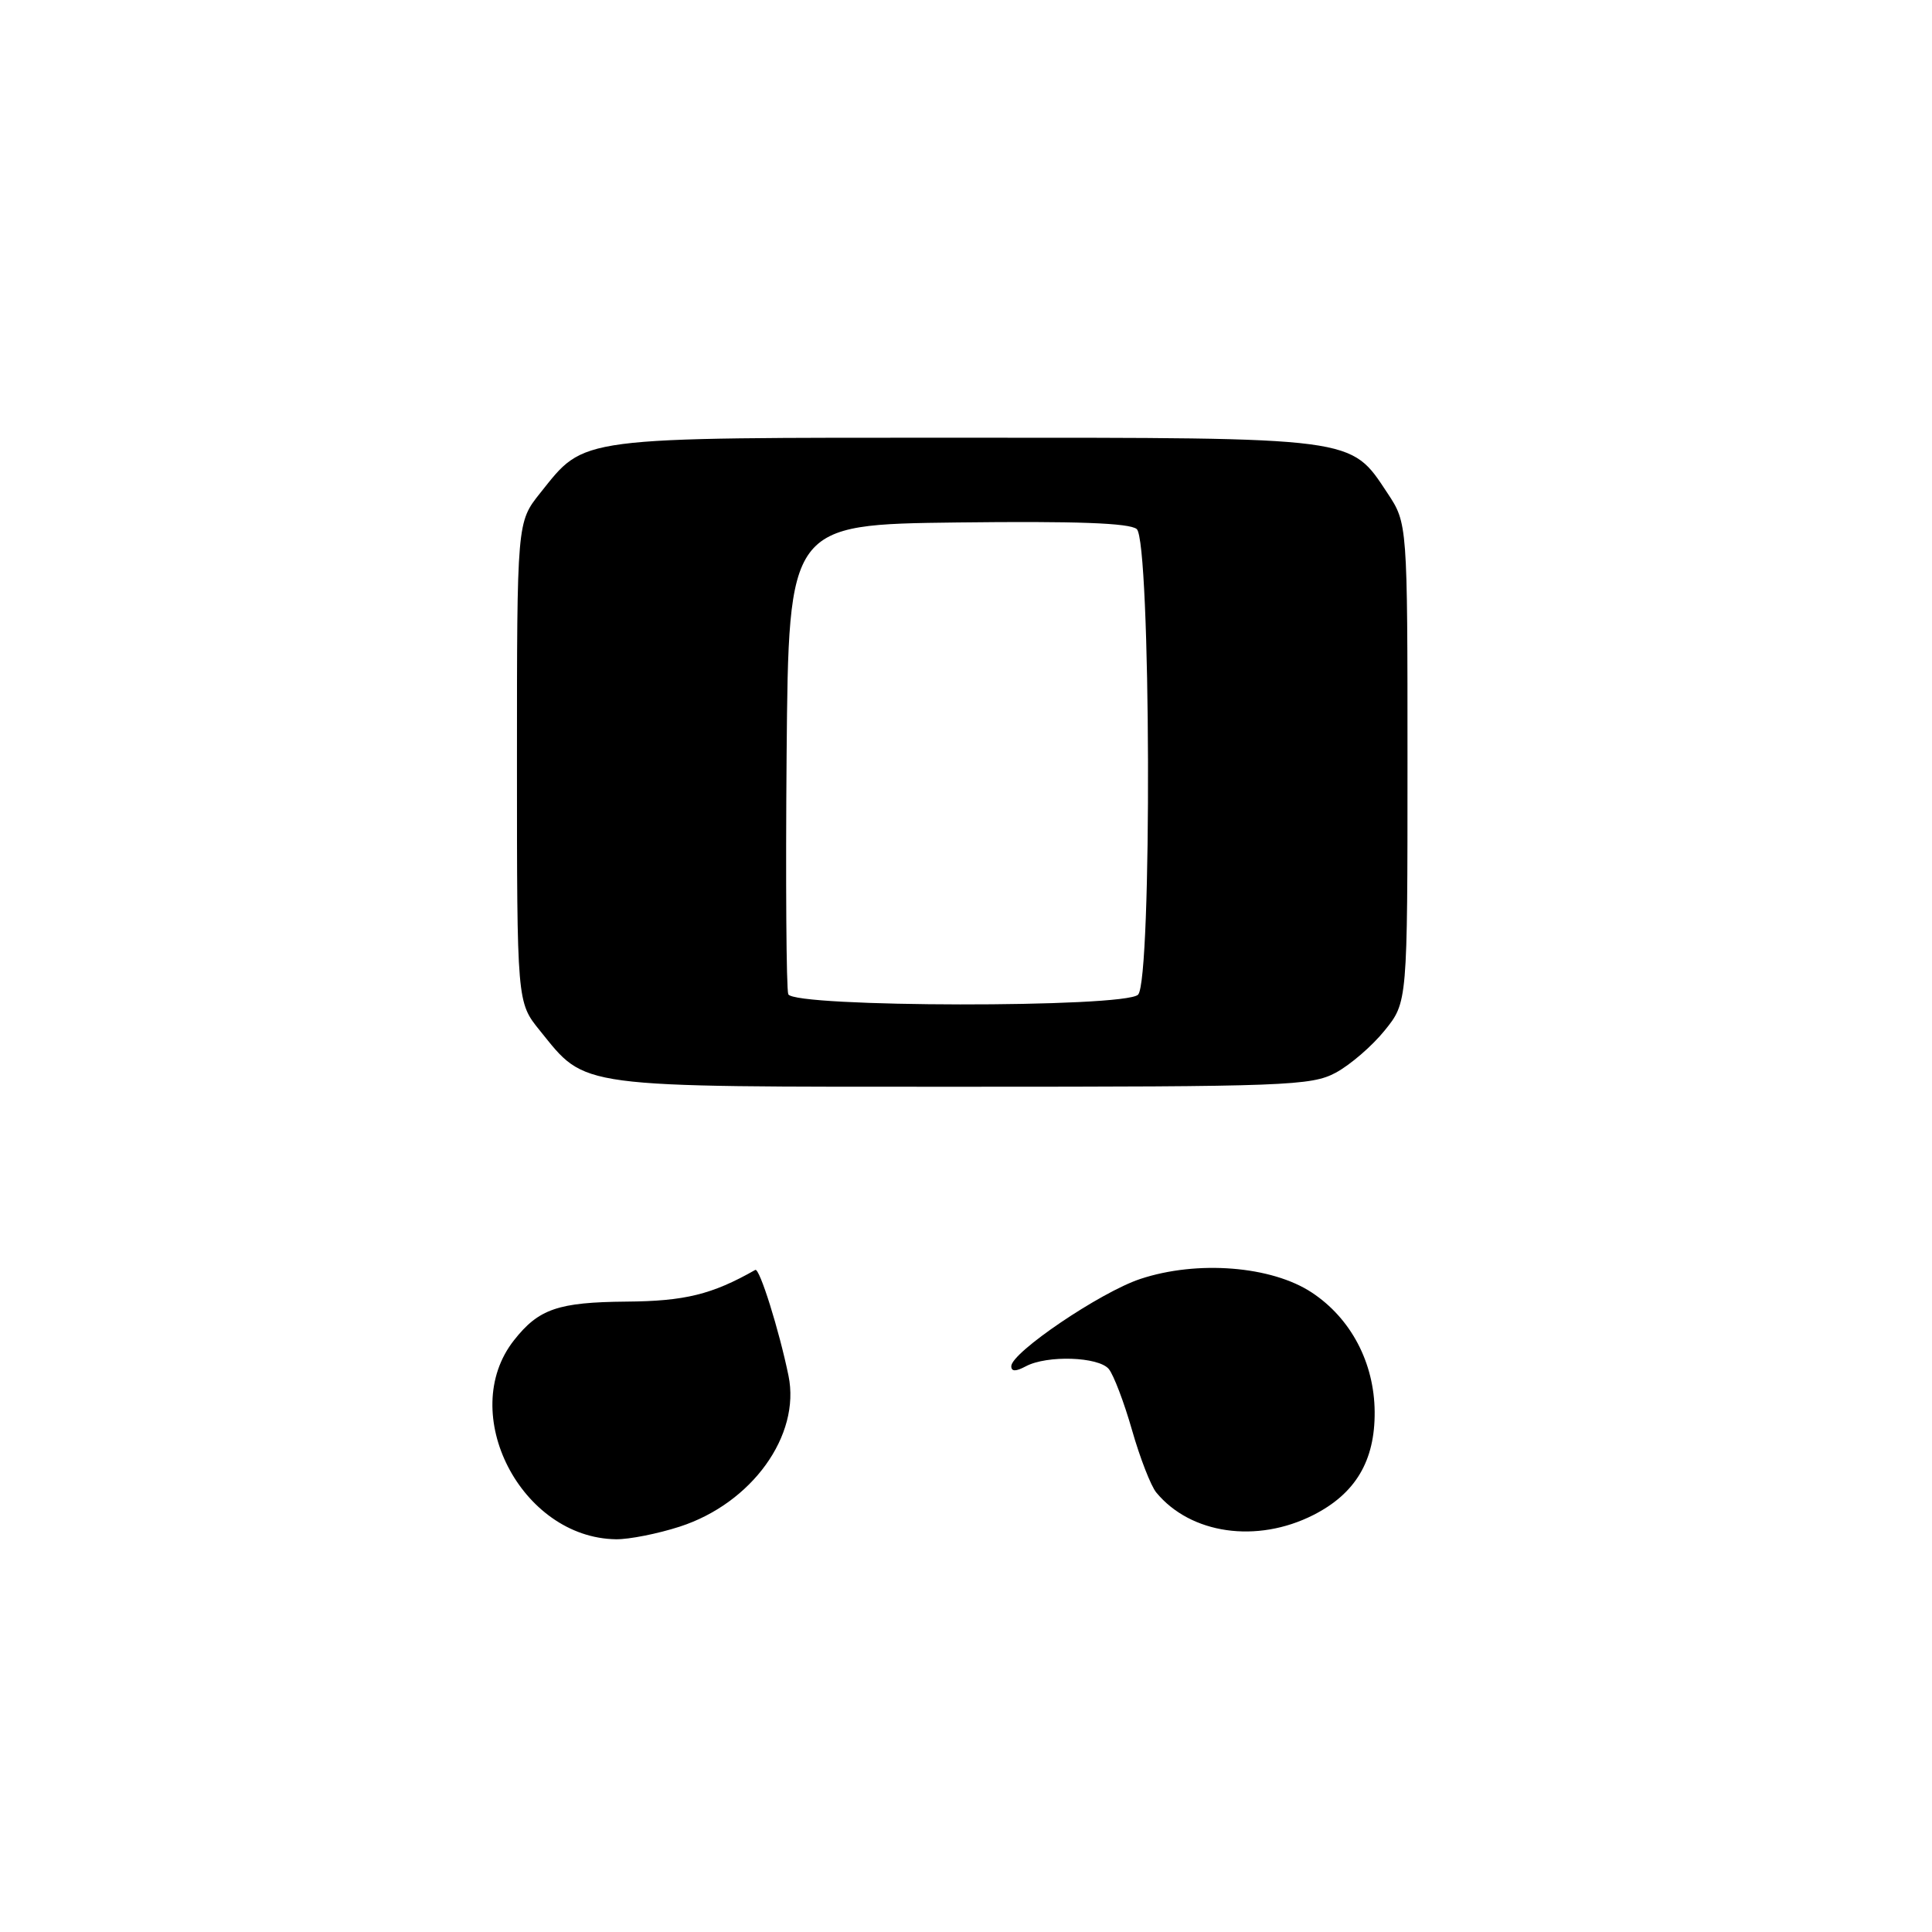<?xml version="1.0" encoding="UTF-8" standalone="no"?>
<!DOCTYPE svg PUBLIC "-//W3C//DTD SVG 1.1//EN" "http://www.w3.org/Graphics/SVG/1.1/DTD/svg11.dtd" >
<svg xmlns="http://www.w3.org/2000/svg" xmlns:xlink="http://www.w3.org/1999/xlink" version="1.1" viewBox="0 0 256 256">
 <g >
 <path fill="currentColor"
d=" M 90.06 202.29 C 99.62 199.20 106.11 190.20 104.48 182.29 C 103.24 176.26 100.64 167.96 100.08 168.27 C 94.34 171.53 90.75 172.41 83.00 172.47 C 73.94 172.55 71.38 173.43 68.10 177.60 C 60.53 187.22 69.04 203.80 81.64 203.96 C 83.36 203.98 87.15 203.23 90.06 202.29 Z  M 174.02 200.75 C 179.62 197.91 182.20 193.56 182.15 187.07 C 182.10 180.57 179.01 174.70 173.84 171.28 C 168.50 167.74 158.64 166.96 151.09 169.47 C 145.81 171.22 134.00 179.22 134.00 181.03 C 134.00 181.75 134.60 181.75 135.93 181.04 C 138.74 179.54 145.56 179.77 146.92 181.40 C 147.56 182.18 148.95 185.82 150.00 189.50 C 151.05 193.18 152.50 196.90 153.21 197.76 C 157.76 203.28 166.54 204.54 174.02 200.75 Z  M 176.99 142.14 C 178.89 141.12 181.81 138.61 183.47 136.55 C 186.50 132.81 186.50 132.81 186.50 101.08 C 186.50 69.35 186.50 69.35 183.84 65.33 C 178.89 57.86 179.97 58.00 127.85 58.00 C 75.89 58.00 77.62 57.78 71.57 65.34 C 68.50 69.19 68.50 69.19 68.50 101.00 C 68.50 132.81 68.50 132.81 71.53 136.55 C 77.76 144.25 75.87 144.00 127.50 144.00 C 170.42 144.00 173.76 143.87 176.99 142.14 Z  M 104.45 131.74 C 104.19 131.05 104.09 116.76 104.23 99.99 C 104.50 69.50 104.50 69.50 126.87 69.23 C 142.54 69.04 149.66 69.30 150.62 70.10 C 152.50 71.66 152.67 129.93 150.80 131.80 C 149.04 133.56 105.13 133.50 104.45 131.74 Z "/>
</g>
</svg>